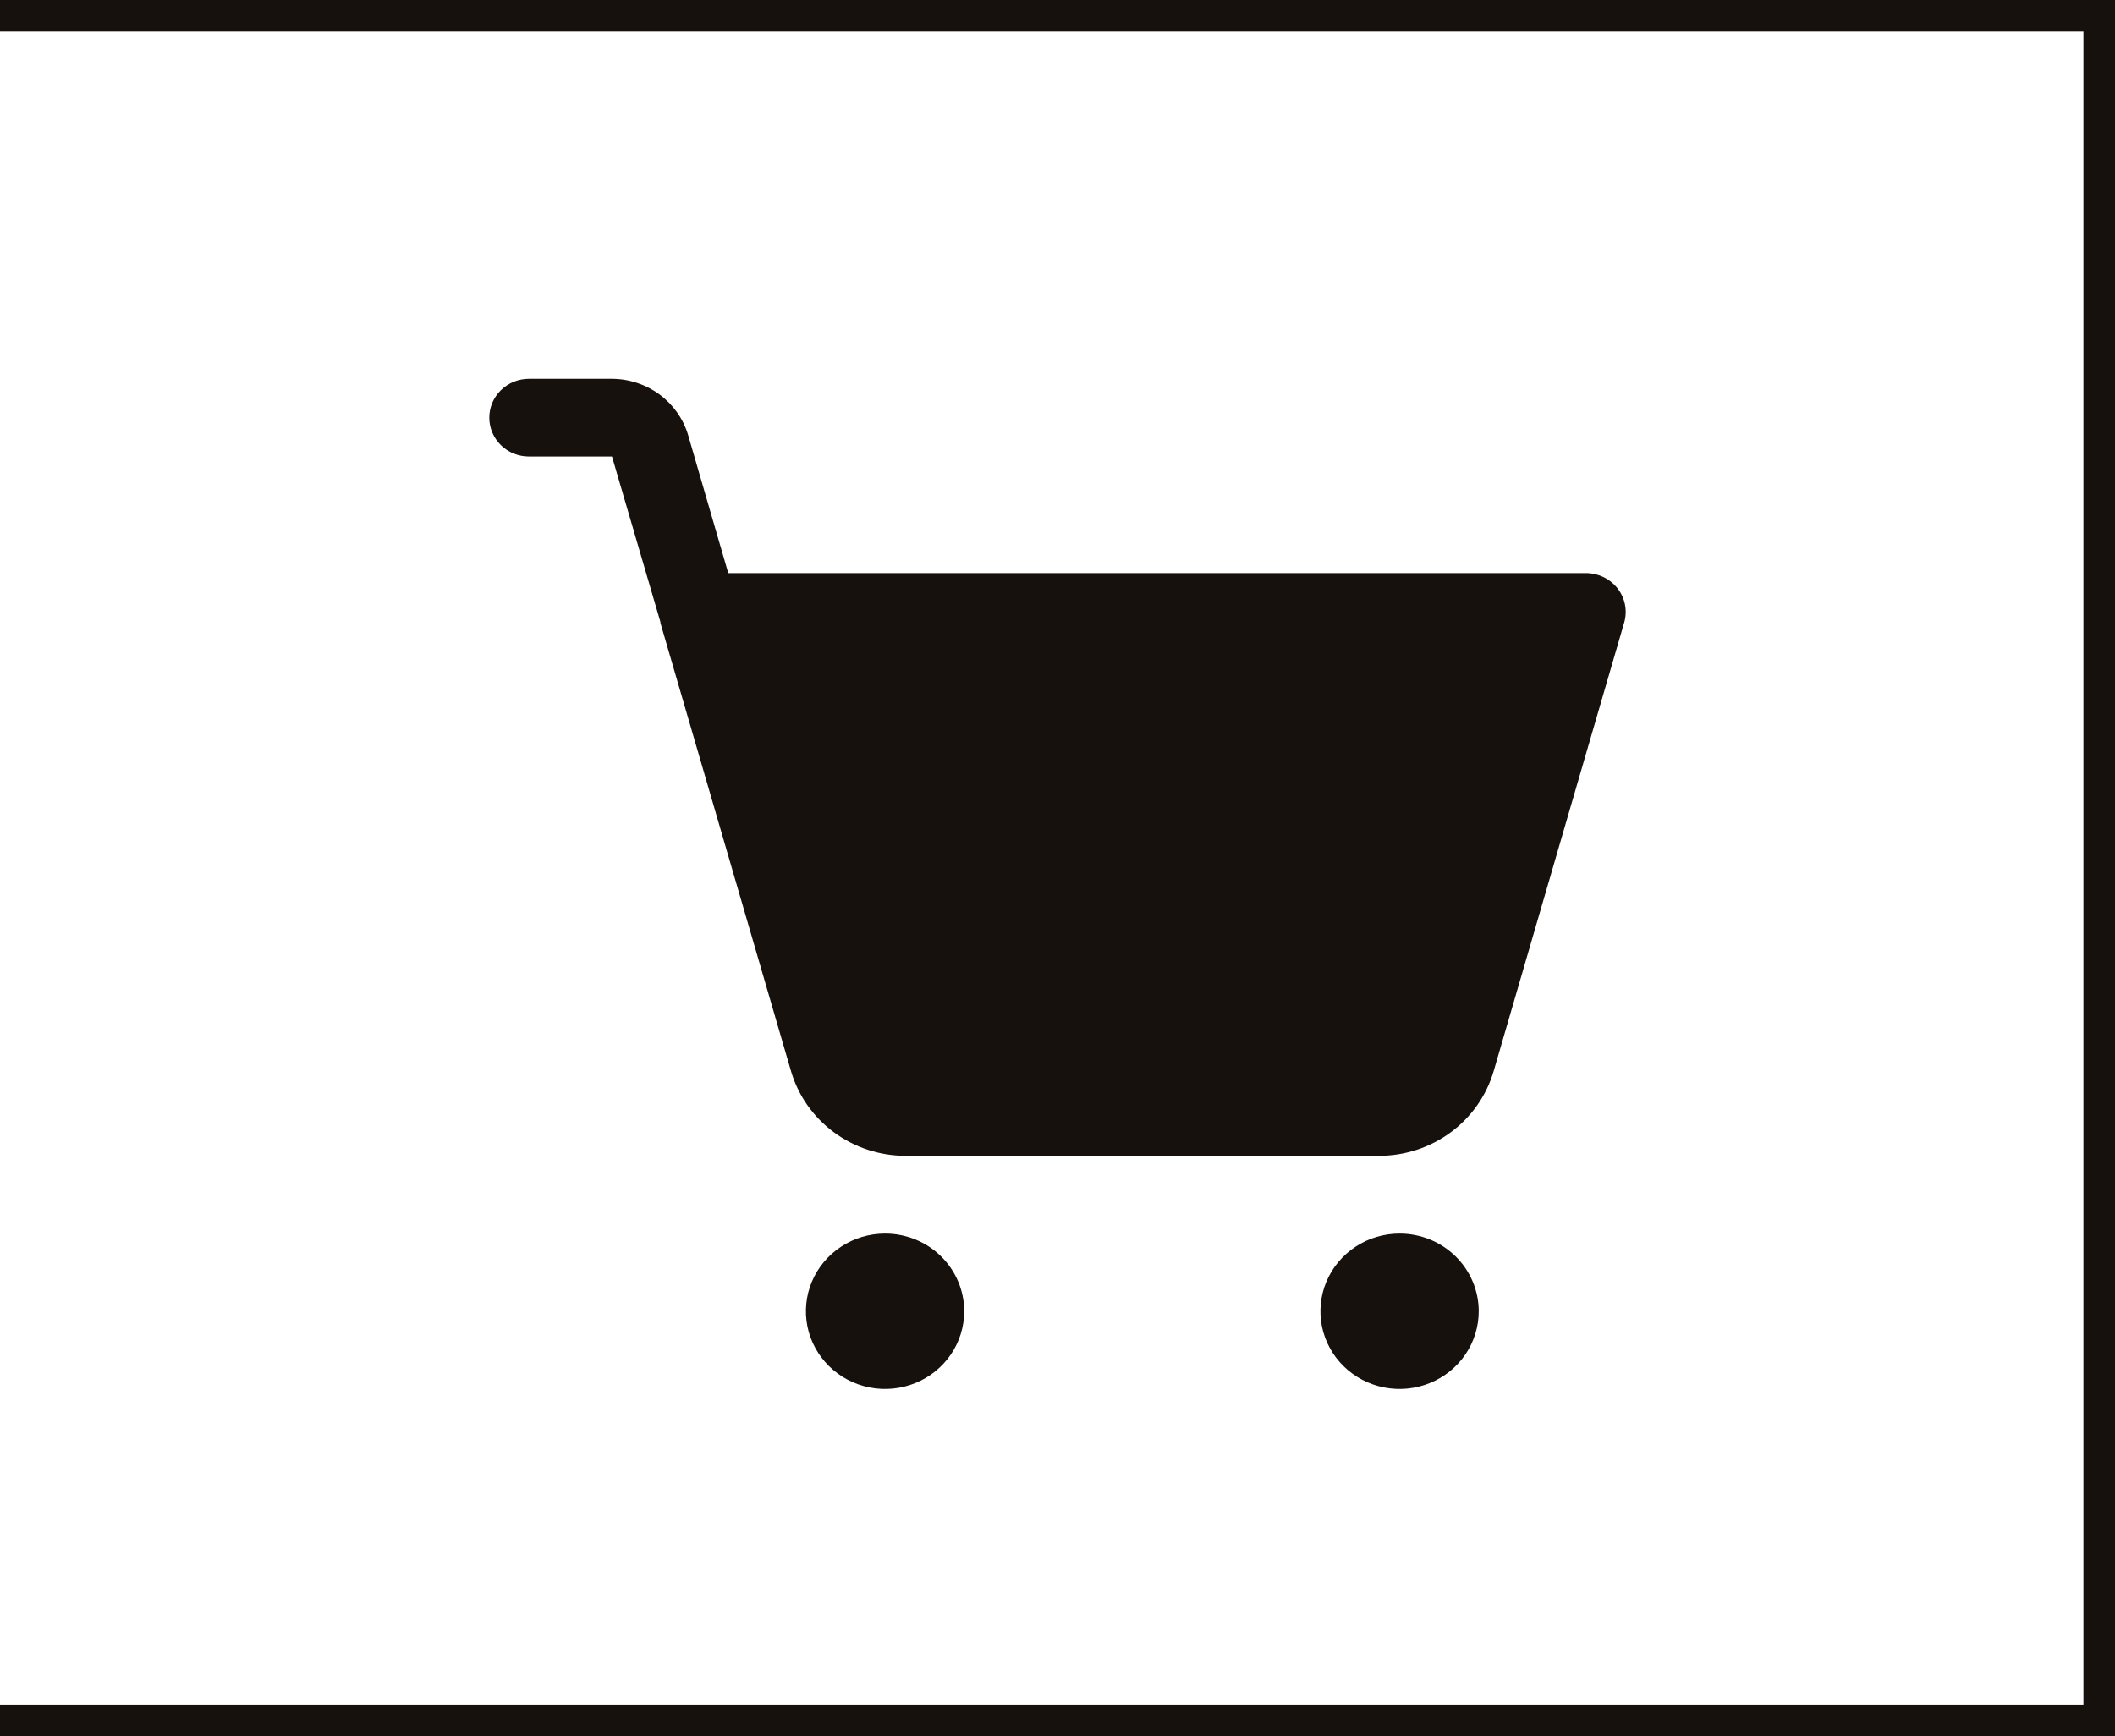 <svg width="67" height="55" viewBox="0 0 67 55" fill="none" xmlns="http://www.w3.org/2000/svg">
<g id="cart">
<path id="cart_2" d="M46.844 41.538C46.844 42.025 46.697 42.501 46.422 42.906C46.146 43.311 45.755 43.626 45.296 43.813C44.838 43.999 44.334 44.048 43.848 43.953C43.361 43.858 42.914 43.623 42.564 43.279C42.213 42.935 41.974 42.496 41.877 42.019C41.781 41.541 41.83 41.046 42.02 40.596C42.21 40.147 42.531 39.762 42.944 39.492C43.356 39.221 43.841 39.077 44.337 39.077C45.002 39.077 45.64 39.336 46.11 39.798C46.58 40.26 46.844 40.886 46.844 41.538ZM28.038 39.077C27.542 39.077 27.057 39.221 26.645 39.492C26.232 39.762 25.911 40.147 25.721 40.596C25.531 41.046 25.482 41.541 25.578 42.019C25.675 42.496 25.914 42.935 26.265 43.279C26.615 43.623 27.062 43.858 27.549 43.953C28.035 44.048 28.539 43.999 28.997 43.813C29.456 43.626 29.847 43.311 30.123 42.906C30.398 42.501 30.545 42.025 30.545 41.538C30.545 40.886 30.281 40.26 29.811 39.798C29.341 39.336 28.703 39.077 28.038 39.077ZM51.248 18.646C51.131 18.494 50.979 18.371 50.805 18.285C50.631 18.2 50.44 18.155 50.245 18.154H23.07L21.8 13.785C21.648 13.271 21.331 12.82 20.896 12.498C20.461 12.177 19.931 12.002 19.387 12H16.754C16.421 12 16.102 12.13 15.867 12.361C15.632 12.591 15.5 12.904 15.5 13.231C15.5 13.557 15.632 13.87 15.867 14.101C16.102 14.332 16.421 14.461 16.754 14.461H19.387L20.923 19.708V19.738L25.06 33.938C25.287 34.709 25.763 35.387 26.416 35.869C27.069 36.352 27.863 36.614 28.68 36.615H43.694C44.511 36.614 45.306 36.352 45.959 35.869C46.612 35.387 47.087 34.709 47.315 33.938L51.452 19.723C51.505 19.54 51.514 19.348 51.479 19.161C51.444 18.974 51.365 18.798 51.248 18.646Z" fill="#17110D"/>
<path d="M67 0H68V-1H67V0ZM67 55V56H68V55H67ZM0 1H67V-1H0V1ZM66 0V55H68V0H66ZM67 54H0V56H67V54Z" fill="#17110D" mask="url(#path-1-inside-1_1141_1051)"/>
</g>
</svg>
